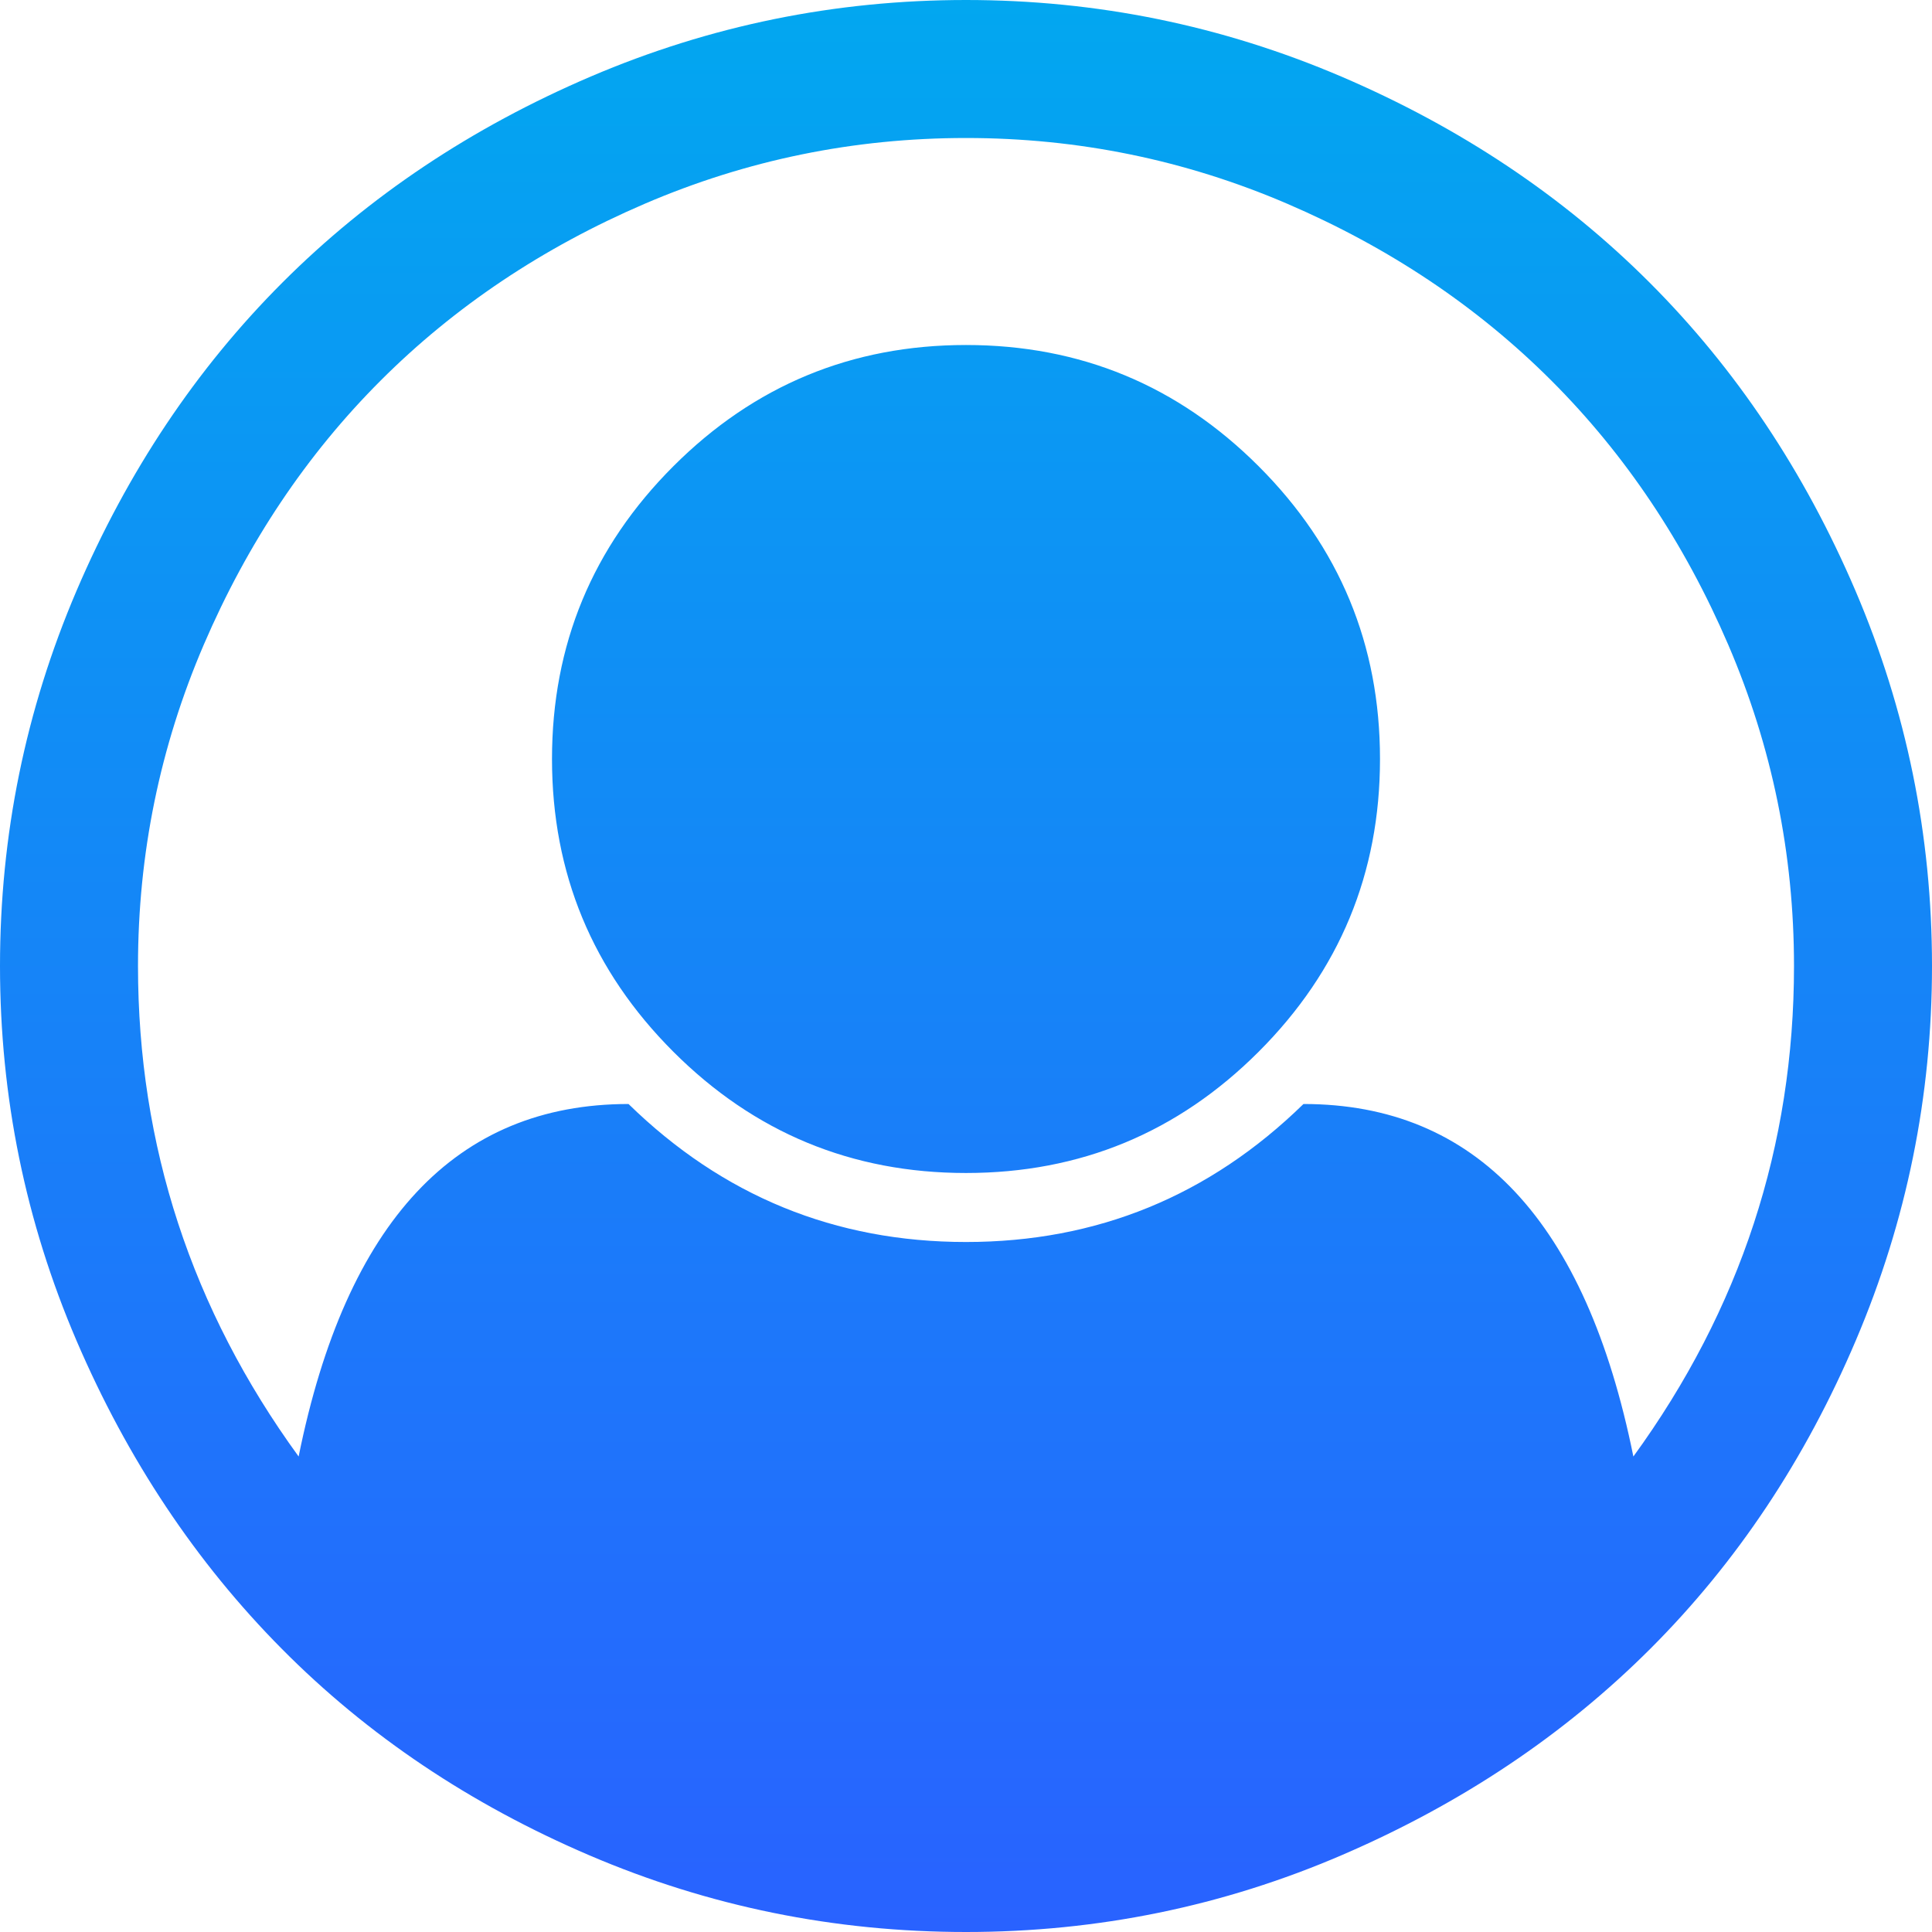 ﻿<?xml version="1.0" encoding="utf-8"?>
<svg version="1.1" xmlns:xlink="http://www.w3.org/1999/xlink" width="28px" height="28px" xmlns="http://www.w3.org/2000/svg">
  <defs>
    <linearGradient gradientUnits="userSpaceOnUse" x1="14" y1="0" x2="14" y2="28" id="LinearGradient119">
      <stop id="Stop120" stop-color="#02a7f0" offset="0" />
      <stop id="Stop121" stop-color="#2962ff" offset="1" />
    </linearGradient>
  </defs>
  <g transform="matrix(1 0 0 1 -1781 -17 )">
    <path d="M 8.562 1.109  C 10.292 0.37  12.104 0  14 0  C 15.896 0  17.708 0.37  19.438 1.109  C 21.167 1.849  22.656 2.844  23.906 4.094  C 25.156 5.344  26.151 6.833  26.891 8.562  C 27.63 10.292  28 12.104  28 14  C 28 15.885  27.633 17.693  26.898 19.422  C 26.164 21.151  25.172 22.641  23.922 23.891  C 22.672 25.141  21.182 26.138  19.453 26.883  C 17.724 27.628  15.906 28  14 28  C 12.094 28  10.276 27.63  8.547 26.891  C 6.818 26.151  5.331 25.154  4.086 23.898  C 2.841 22.643  1.849 21.154  1.109 19.43  C 0.37 17.706  0 15.896  0 14  C 0 12.104  0.37 10.292  1.109 8.562  C 1.849 6.833  2.844 5.344  4.094 4.094  C 5.344 2.844  6.833 1.849  8.562 1.109  Z M 18.891 16  C 21.391 16  22.984 17.703  23.672 21.109  C 25.224 18.974  26 16.604  26 14  C 26 12.375  25.682 10.823  25.047 9.344  C 24.411 7.865  23.557 6.589  22.484 5.516  C 21.411 4.443  20.135 3.589  18.656 2.953  C 17.177 2.318  15.625 2  14 2  C 12.375 2  10.823 2.318  9.344 2.953  C 7.865 3.589  6.589 4.443  5.516 5.516  C 4.443 6.589  3.589 7.865  2.953 9.344  C 2.318 10.823  2 12.375  2 14  C 2 16.604  2.776 18.974  4.328 21.109  C 5.016 17.703  6.609 16  9.109 16  C 10.474 17.333  12.104 18  14 18  C 15.896 18  17.526 17.333  18.891 16  Z M 18.242 15.242  C 19.414 14.07  20 12.656  20 11  C 20 9.344  19.414 7.93  18.242 6.758  C 17.07 5.586  15.656 5  14 5  C 12.344 5  10.93 5.586  9.758 6.758  C 8.586 7.93  8 9.344  8 11  C 8 12.656  8.586 14.07  9.758 15.242  C 10.93 16.414  12.344 17  14 17  C 15.656 17  17.07 16.414  18.242 15.242  Z " fill-rule="nonzero" fill="url(#LinearGradient119)" stroke="none" transform="matrix(1 0 0 1 1781 17 )" />
  </g>
</svg>